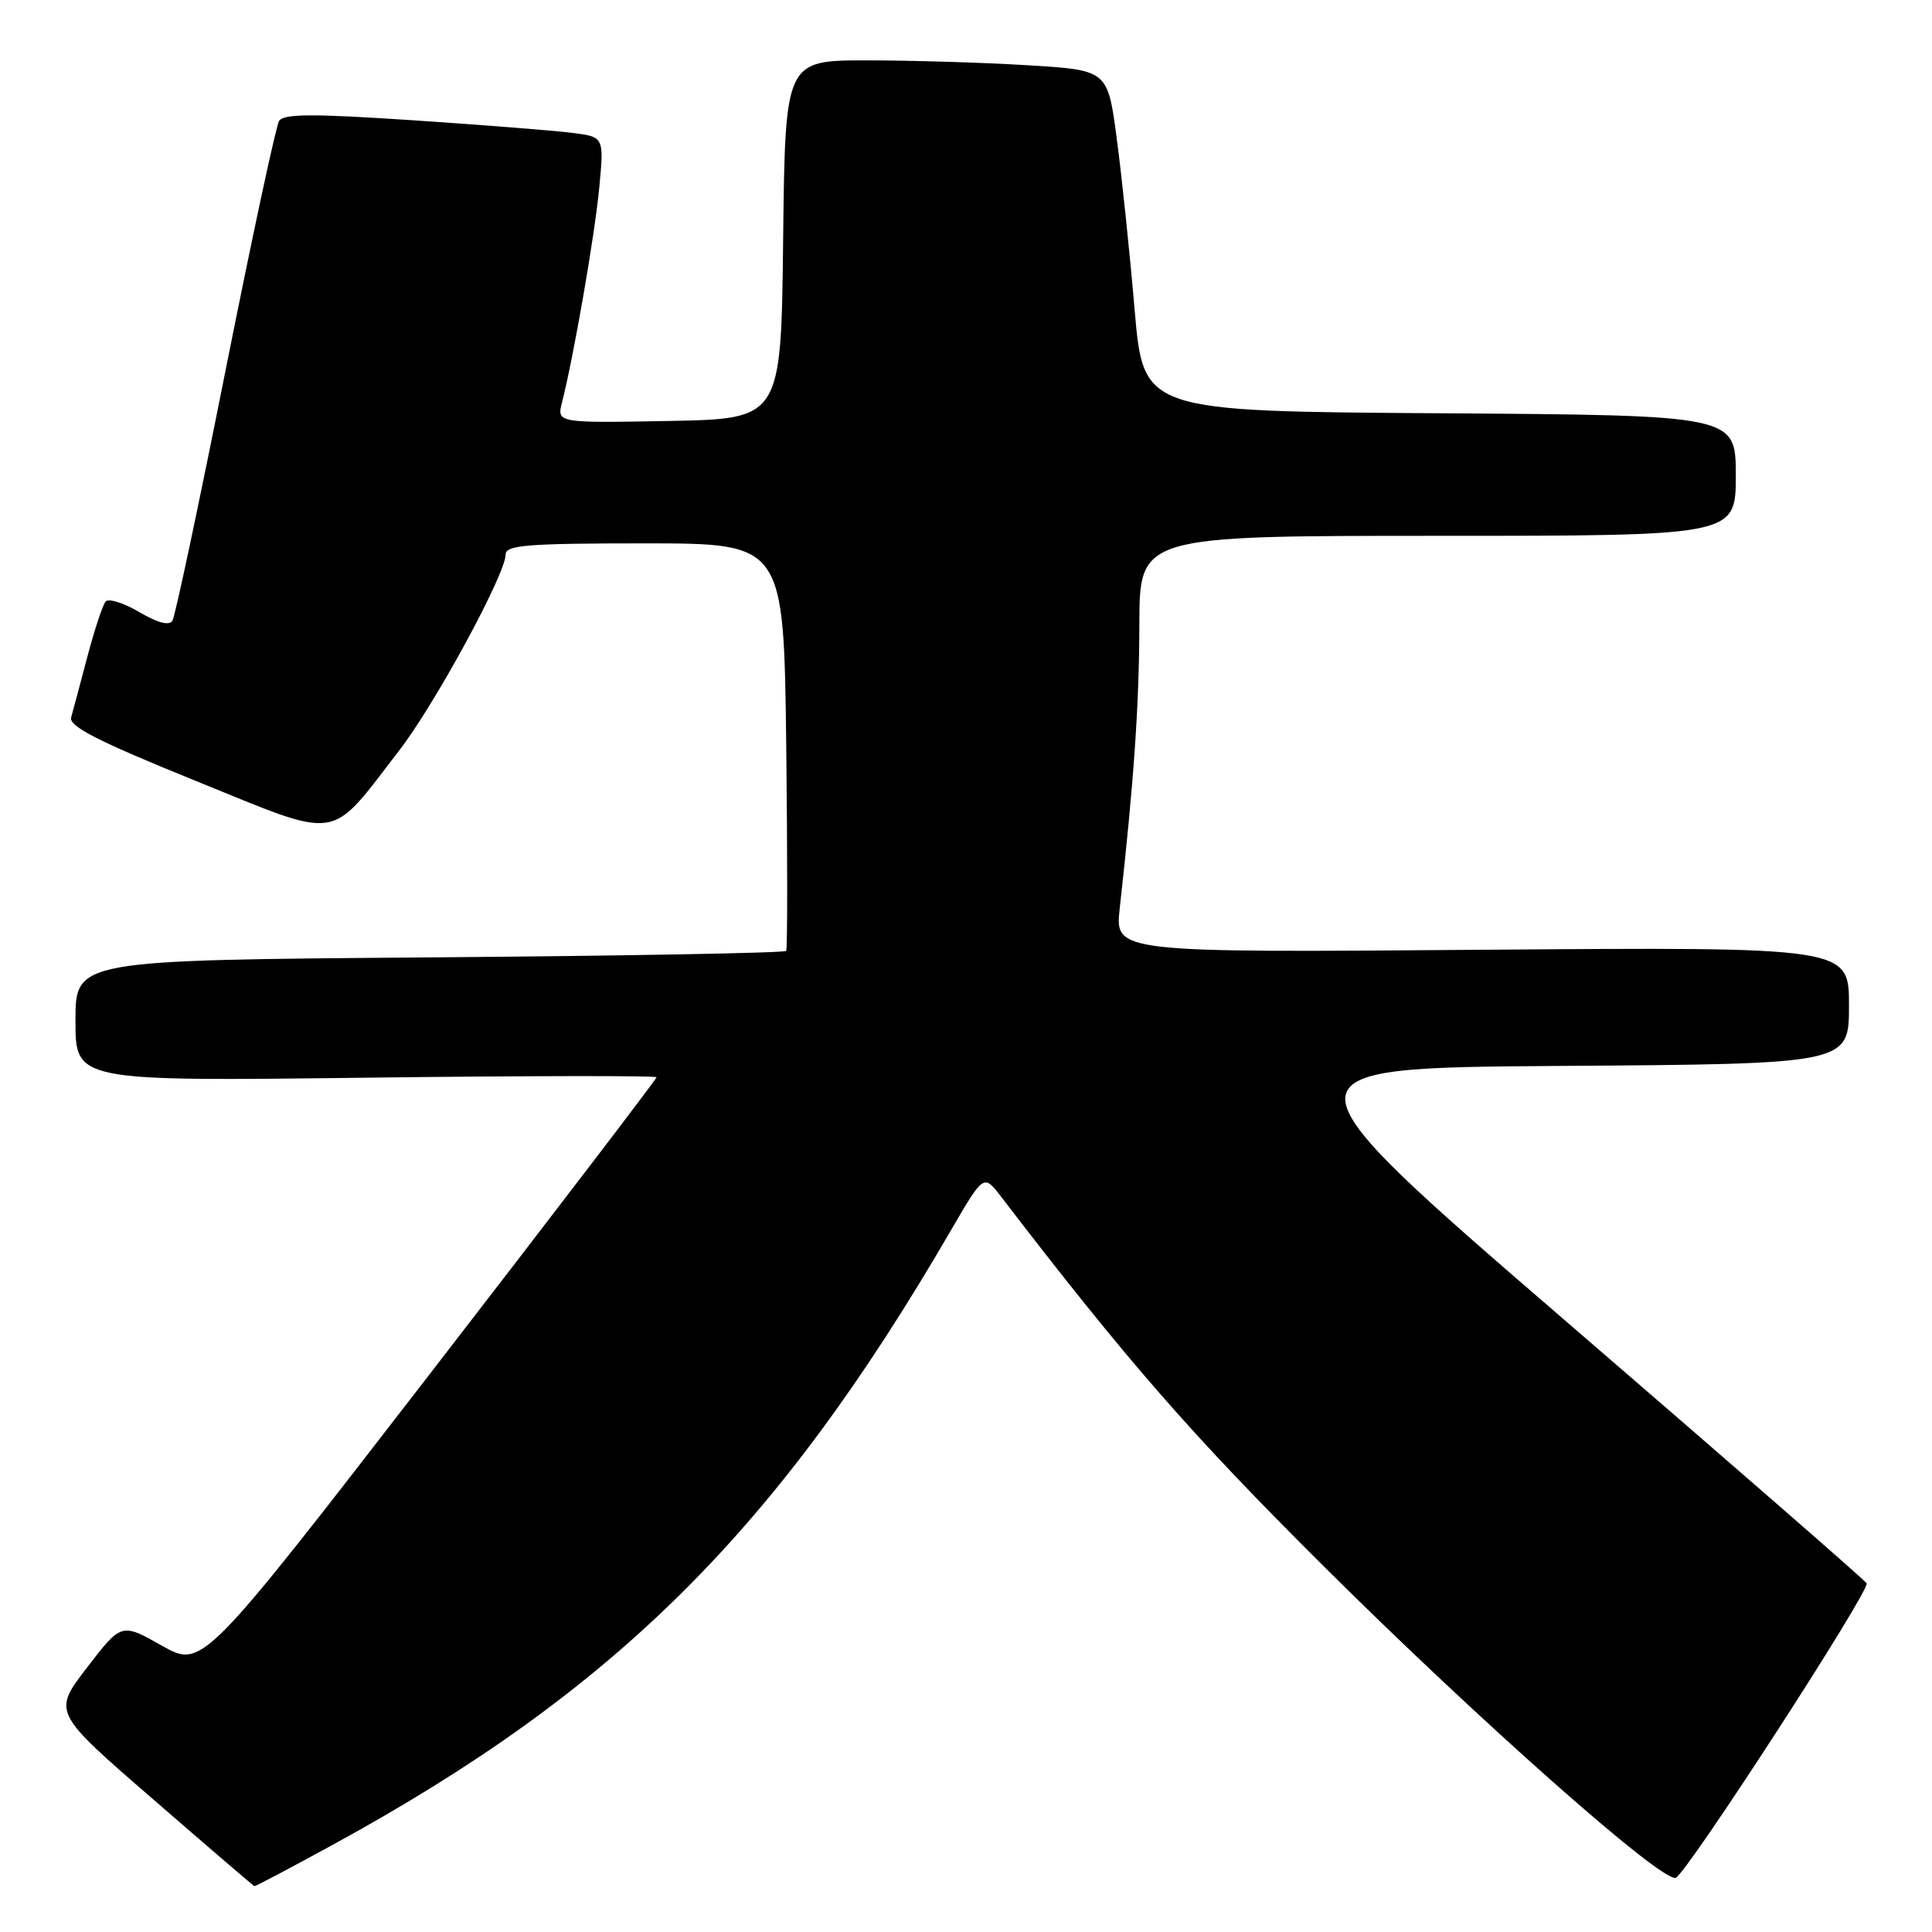 <?xml version="1.0" encoding="UTF-8" standalone="no"?>
<!DOCTYPE svg PUBLIC "-//W3C//DTD SVG 1.1//EN" "http://www.w3.org/Graphics/SVG/1.1/DTD/svg11.dtd" >
<svg xmlns="http://www.w3.org/2000/svg" xmlns:xlink="http://www.w3.org/1999/xlink" version="1.1" viewBox="0 0 256 256">
 <g >
 <path fill="currentColor"
d=" M 44.08 244.45 C 81.55 223.99 102.92 202.76 126.00 163.03 C 130.34 155.57 130.34 155.57 132.62 158.53 C 149.38 180.38 157.85 190.08 175.38 207.52 C 195.95 227.98 220.19 249.44 222.04 248.82 C 223.45 248.35 247.86 210.68 247.34 209.79 C 247.12 209.40 229.30 193.87 207.75 175.29 C 168.58 141.50 168.58 141.50 206.79 141.24 C 245.00 140.98 245.00 140.98 245.00 133.23 C 245.00 125.48 245.00 125.48 196.36 125.85 C 147.72 126.23 147.72 126.23 148.37 120.36 C 150.25 103.50 150.95 93.37 150.97 82.75 C 151.00 71.00 151.00 71.00 190.50 71.00 C 230.00 71.00 230.00 71.00 230.00 63.01 C 230.00 55.02 230.00 55.02 190.75 54.76 C 151.50 54.50 151.50 54.50 150.34 41.00 C 149.71 33.58 148.65 23.40 147.98 18.40 C 146.78 9.29 146.78 9.29 136.23 8.65 C 130.43 8.29 120.82 8.00 114.86 8.00 C 104.04 8.00 104.04 8.00 103.77 31.75 C 103.50 55.50 103.50 55.50 88.63 55.78 C 73.77 56.05 73.77 56.05 74.48 53.28 C 76.03 47.18 78.82 31.12 79.41 24.81 C 80.04 18.13 80.04 18.13 75.77 17.60 C 73.42 17.30 63.90 16.55 54.62 15.93 C 41.36 15.05 37.58 15.07 36.98 16.03 C 36.56 16.71 33.36 31.64 29.86 49.22 C 26.36 66.80 23.21 81.66 22.85 82.25 C 22.42 82.94 20.89 82.54 18.45 81.10 C 16.39 79.89 14.39 79.26 14.00 79.70 C 13.61 80.14 12.53 83.42 11.58 87.00 C 10.64 90.58 9.67 94.20 9.43 95.05 C 9.09 96.24 12.96 98.21 25.98 103.49 C 45.39 111.36 43.47 111.65 52.84 99.52 C 57.61 93.37 67.00 76.07 67.00 73.47 C 67.00 72.23 69.89 72.00 85.43 72.00 C 103.85 72.00 103.85 72.00 104.18 98.75 C 104.35 113.46 104.35 125.72 104.17 126.00 C 103.99 126.27 82.73 126.66 56.92 126.86 C 10.00 127.22 10.00 127.22 10.00 135.25 C 10.00 143.27 10.00 143.27 48.50 142.80 C 69.67 142.54 87.00 142.52 87.00 142.74 C 87.00 142.97 73.46 160.69 56.91 182.12 C 26.81 221.08 26.81 221.08 21.45 218.06 C 16.09 215.03 16.09 215.03 11.53 220.96 C 6.98 226.88 6.98 226.88 20.24 238.37 C 27.53 244.70 33.60 249.90 33.71 249.93 C 33.83 249.97 38.50 247.50 44.08 244.45 Z "/>
</g>
</svg>